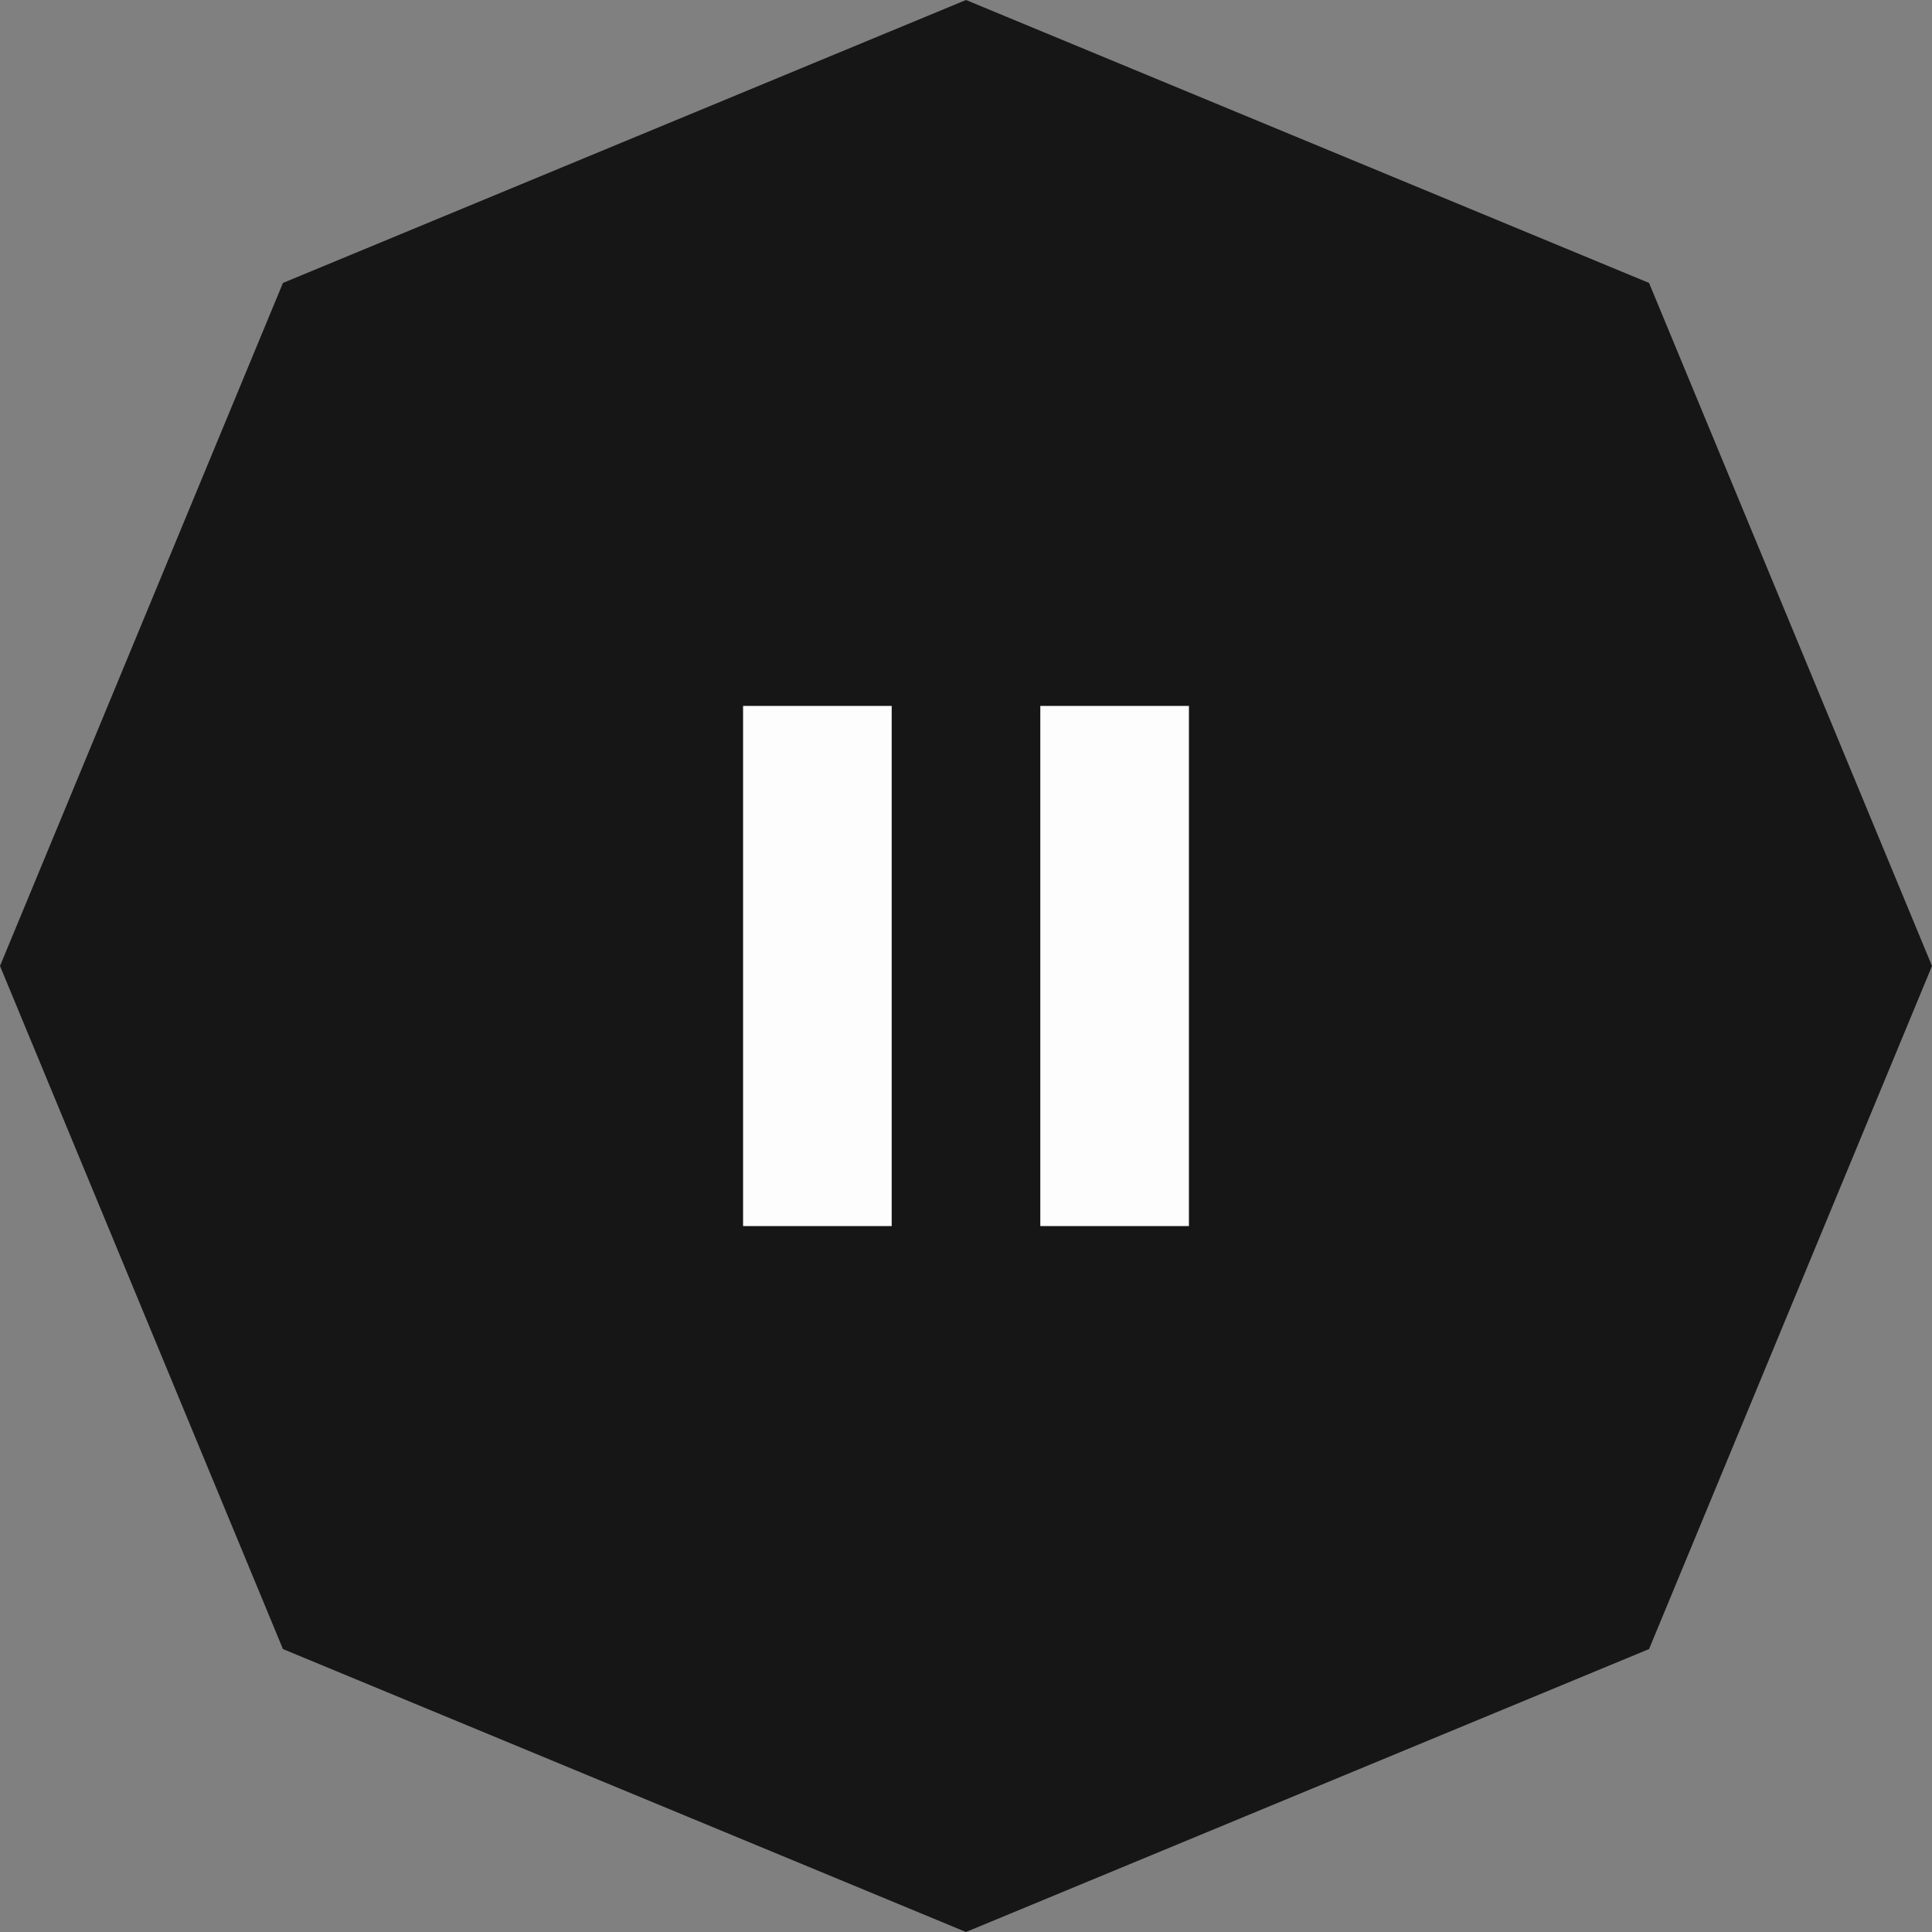 <svg width="104" height="104" viewBox="0 0 104 104" fill="none" xmlns="http://www.w3.org/2000/svg">
<rect x="0" y="0" width="104" height="104" fill="#808080" stroke="none"/>
<path d="M51.999 0L88.769 15.231L104 51.999L88.769 88.769L51.999 104L15.231 88.769L0 51.999L15.231 15.231L51.999 0Z" fill="#161616"/>
<g clip-path="url(#clip0_552_20370)">
<path d="M40 66H48V38H40V66ZM56 38V66H64V38H56Z" fill="#FDFDFD"/>
</g>
<defs>
<clipPath id="clip0_552_20370">
<rect width="48" height="48" fill="white" transform="translate(28 28)"/>
</clipPath>
</defs>
</svg>

